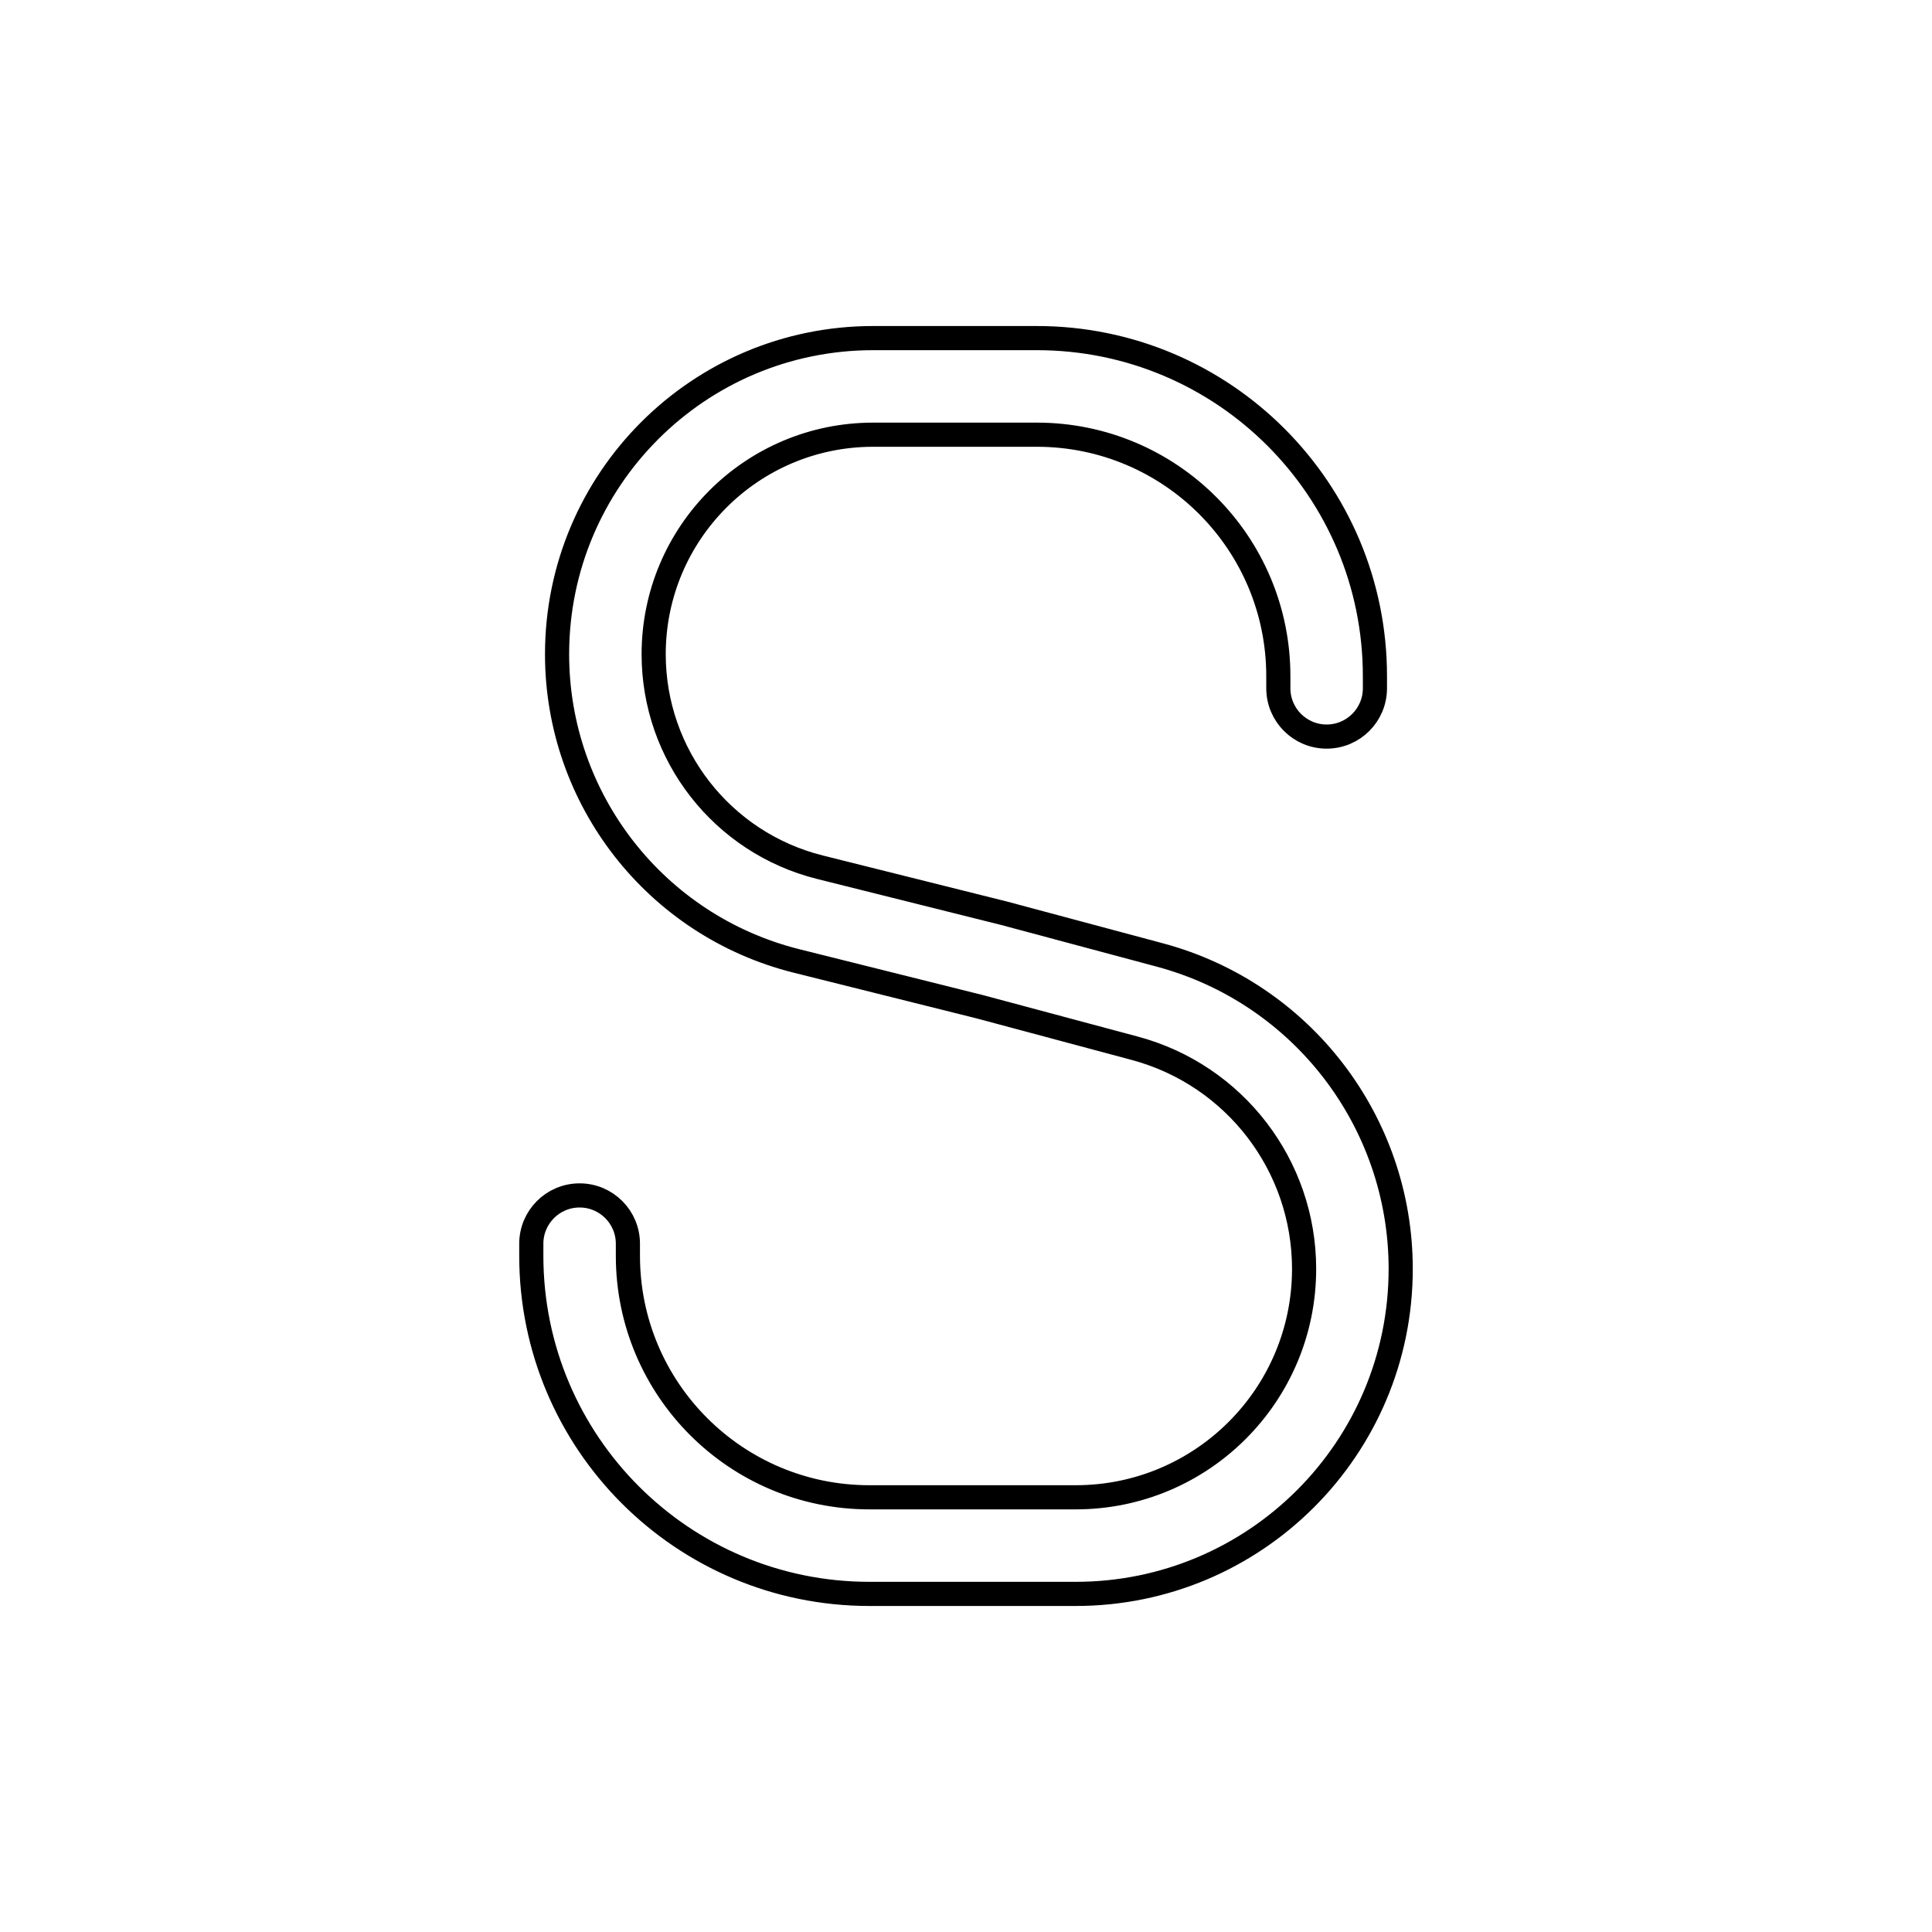<svg viewBox="0 0 80 80" fill="none">
  <path d="M23.067 27.091C23.067 19.861 28.928 14 36.157 14L42.933 14C50.665 14 56.933 20.268 56.933 28V28.5C56.933 29.605 56.038 30.5 54.933 30.5C53.829 30.5 52.933 29.605 52.933 28.5V28C52.933 22.477 48.456 18 42.933 18H36.157C31.137 18 27.067 22.07 27.067 27.091C27.067 31.262 29.906 34.898 33.953 35.91L41.552 37.81L41.584 37.818L48.024 39.543C53.908 41.119 58 46.451 58 52.542C58 59.975 51.975 66 44.542 66H36C28.268 66 22 59.732 22 52V51.5C22 50.395 22.895 49.5 24 49.5C25.105 49.5 26 50.395 26 51.5V52C26 57.523 30.477 62 36 62L44.542 62C49.766 62 54 57.766 54 52.542C54 48.262 51.124 44.515 46.989 43.407L40.565 41.686L32.982 39.791C27.155 38.334 23.067 33.098 23.067 27.091Z" stroke="currentColor" stroke-linecap="round" stroke-linejoin="round" />
</svg>